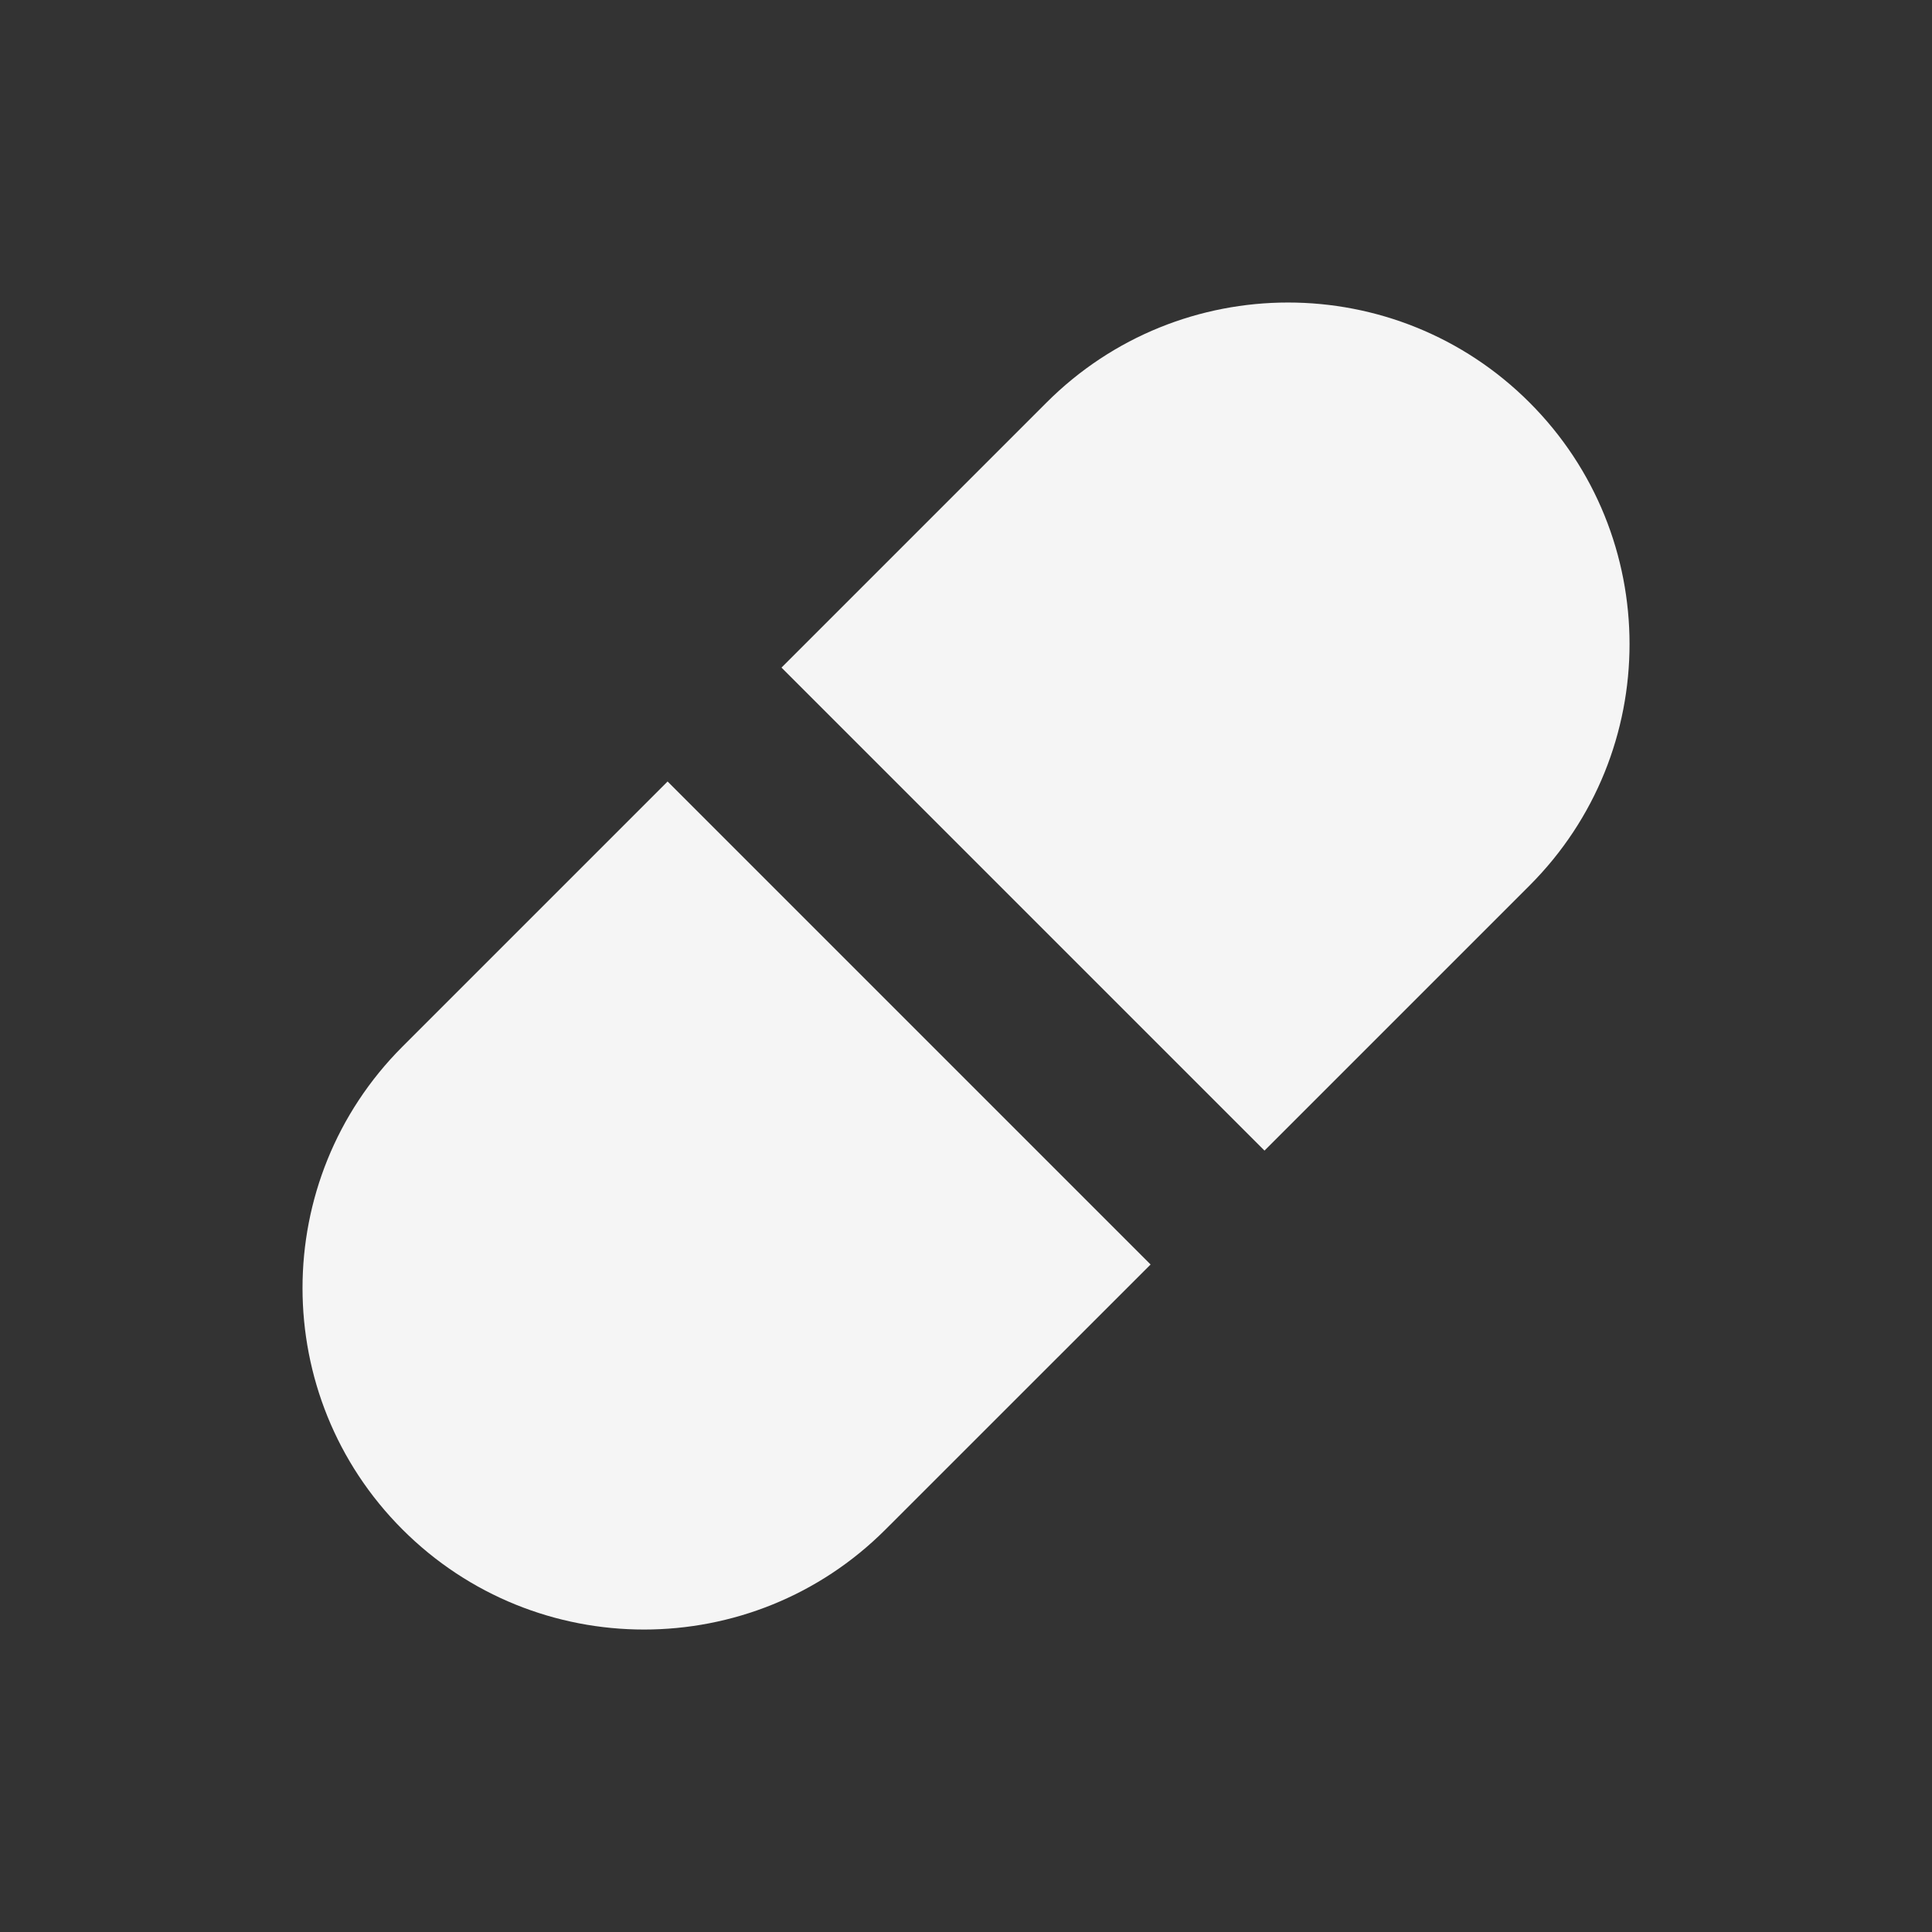 <svg width="24" height="24" viewBox="0 0 24 24" fill="none" xmlns="http://www.w3.org/2000/svg">
<rect x="0" y="0" width="24" height="24" fill="#333333" stroke="none"/>
<path d="M19 5C17.344 3.344 14.657 3.344 13.001 5L9.708 8.293L15.708 14.293L19 11.001C20.657 9.344 20.657 6.657 19 5Z" fill="#F5F5F5"/>
<path d="M14.293 15.708L8.293 9.708L5 13.001C3.344 14.657 3.344 17.344 5 19C6.657 20.657 9.344 20.657 11 19L14.293 15.708Z" fill="#F5F5F5"/>
</svg>
